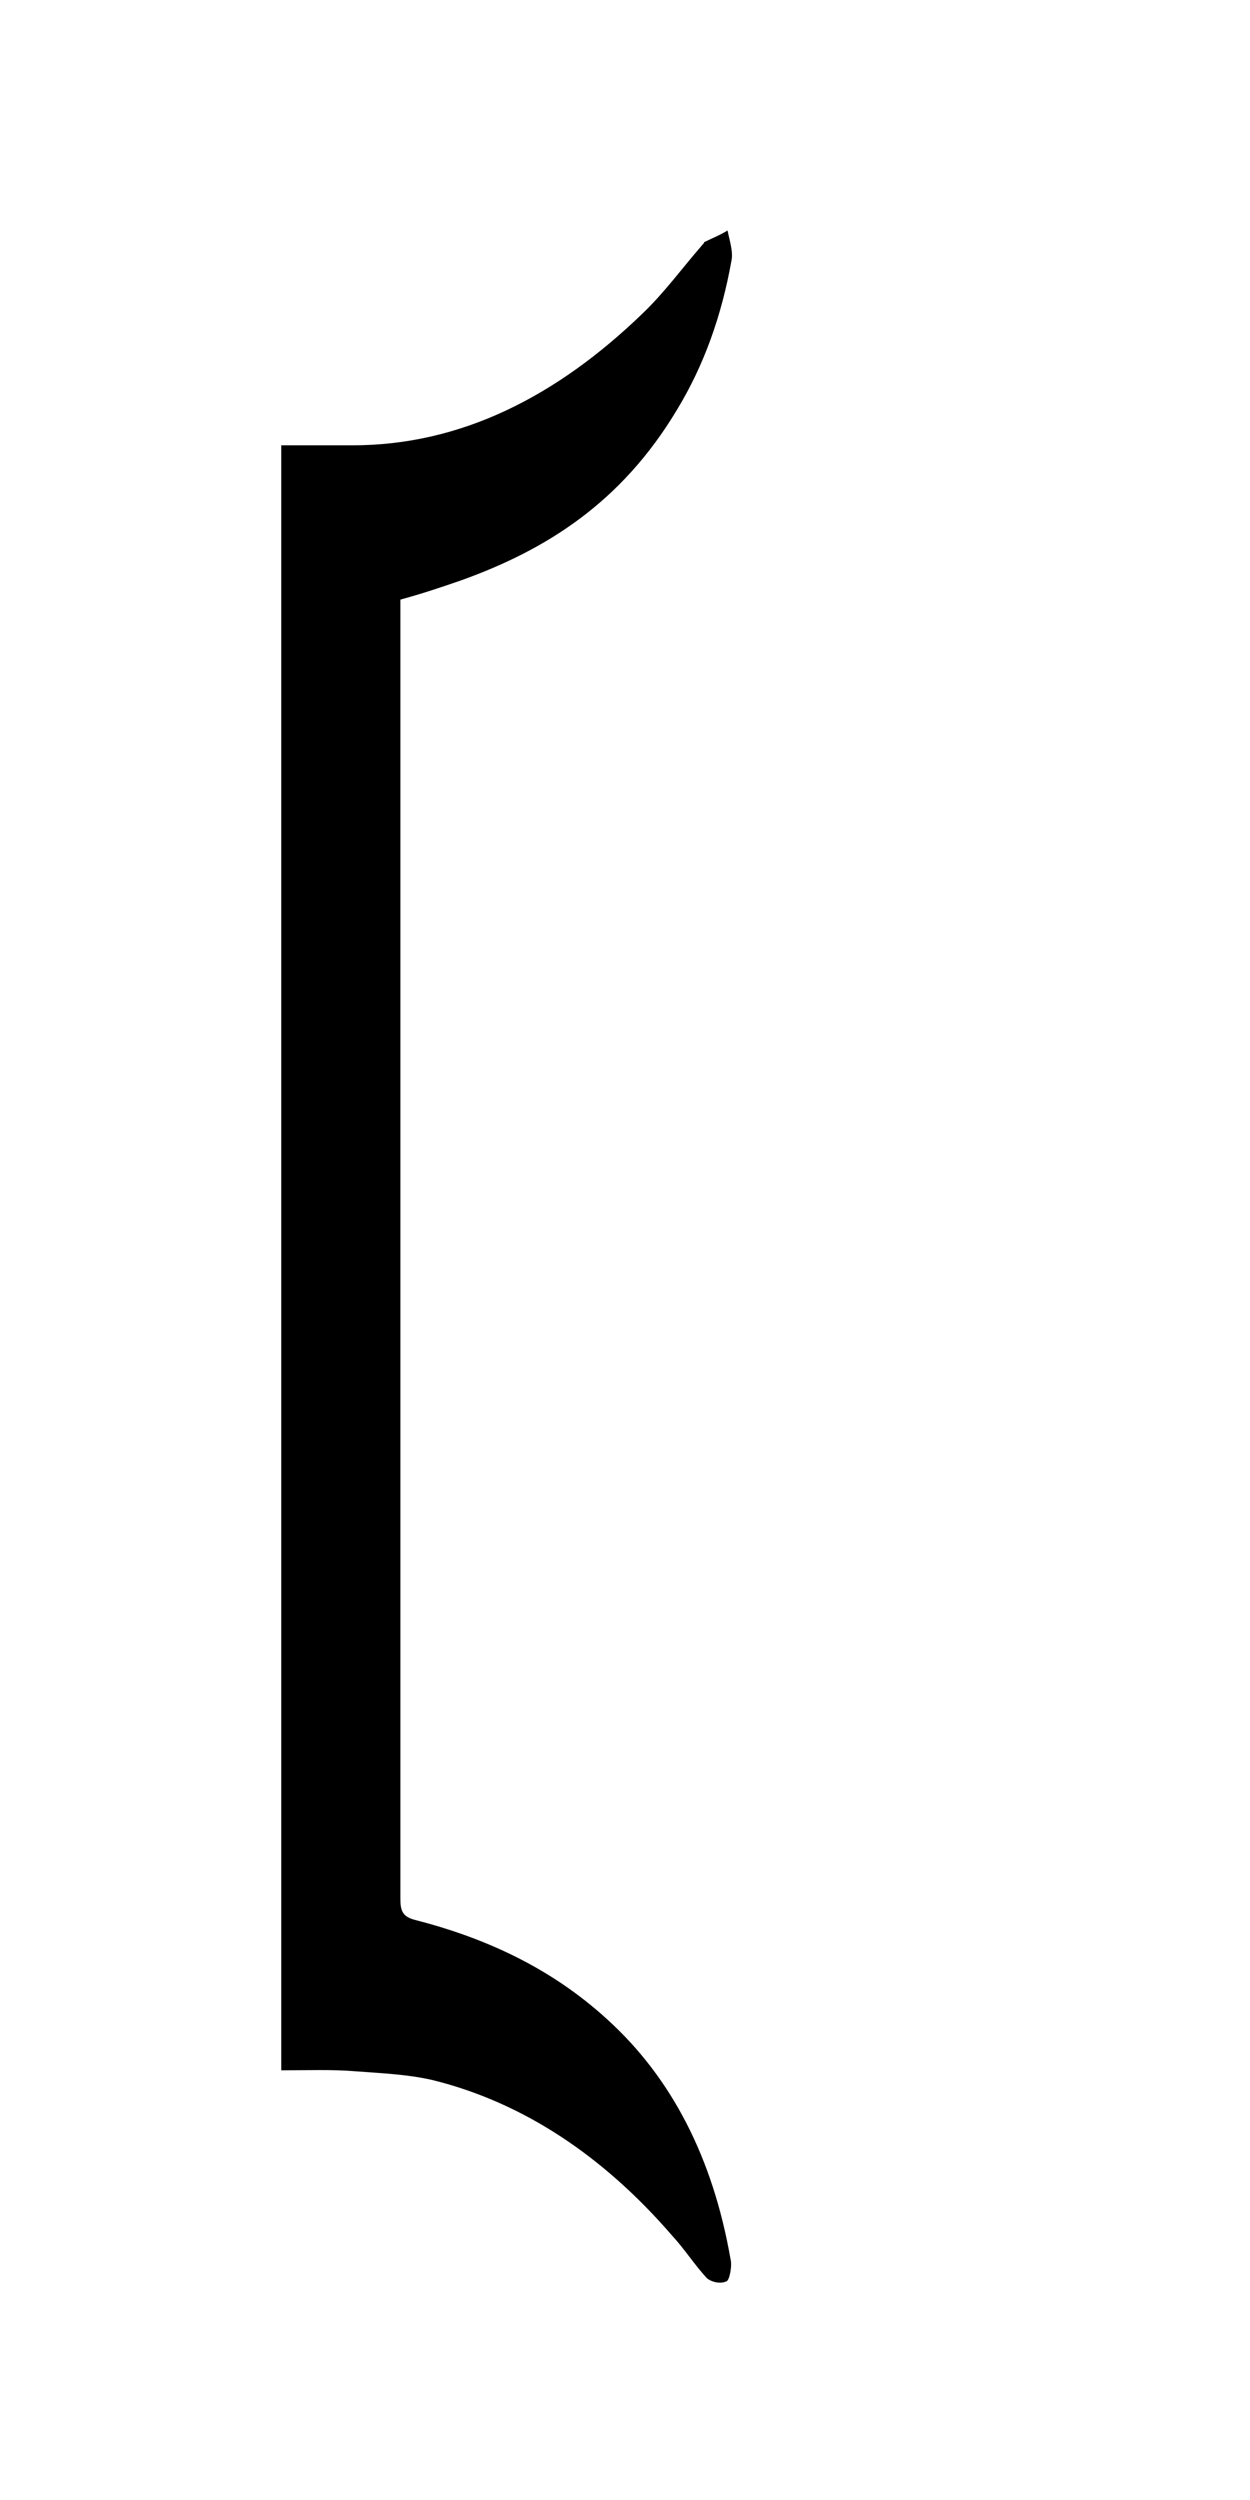 <?xml version="1.0" encoding="utf-8"?>
<!-- Generator: Adobe Illustrator 22.1.0, SVG Export Plug-In . SVG Version: 6.00 Build 0)  -->
<svg version="1.1" id="Layer_1" xmlns="http://www.w3.org/2000/svg" xmlns:xlink="http://www.w3.org/1999/xlink" x="0px" y="0px"
	 width="128px" height="256px" viewBox="0 0 128 256" enable-background="new 0 0 128 256" xml:space="preserve">
<g>
	<g>
		<path fill="none" d="M80.9,235.2c-18.1,0-36.2,0-54.2,0c0-71.3,0-142.5,0-213.8c18.1,0,36.2,0,54.2,0
			C80.9,92.7,80.9,163.9,80.9,235.2z M28.8,212c2.7,0,5.2-0.1,7.7,0c2.7,0.1,5.3,0.3,7.9,0.9c9.3,2.2,17.4,7.8,24.5,15.9
			c1.2,1.5,2.3,3.1,3.6,4.4c0.5,0.5,1.5,0.6,2,0.3c0.3-0.2,0.6-1.6,0.4-2.3c-1.8-10.3-6-18.5-12.6-24.5c-6-5.5-12.7-8.4-19.7-10.2
			c-1.6-0.4-1.5-1.4-1.5-2.8c0-43.5,0-87,0-130.5c0-0.6,0-1.2,0-1.9c2.2-0.6,4.2-1.3,6.3-2c8.6-3.2,16.4-8,22-17.4
			c2.7-4.6,4.5-9.8,5.6-15.3c0.2-0.9-0.2-2.1-0.4-3.2c-0.8,0.4-1.6,0.7-2.4,1.2c-0.1,0-0.2,0.2-0.2,0.3c-2,2.3-4,4.9-6.1,7
			C57,40.4,47.2,45.5,36.1,45.5c-2.4,0-4.8,0-7.3,0C28.8,101.1,28.8,156.3,28.8,212z"/>
		<path d="M28.8,212c0-55.5,0-110.9,0-166.4c2.5,0,4.8,0,7.3,0c11.1,0,20.9-5,29.7-13.5c2.2-2.1,4.1-4.7,6.1-7
			c0.1-0.1,0.2-0.2,0.2-0.3c0.8-0.4,1.6-0.7,2.4-1.2c0.2,1,0.6,2.2,0.4,3.1c-1,5.6-2.8,10.7-5.6,15.3c-5.7,9.5-13.4,14.3-22,17.4
			c-2,0.7-4.1,1.4-6.3,2c0,0.6,0,1.3,0,1.9c0,43.5,0,87,0,130.5c0,1.5-0.1,2.4,1.5,2.8c7,1.8,13.8,4.8,19.7,10.2
			c6.6,6,10.8,14.2,12.6,24.5c0.2,0.7-0.1,2.2-0.4,2.3c-0.6,0.3-1.5,0.1-2-0.3c-1.3-1.4-2.3-3-3.6-4.4c-7-8.1-15.2-13.6-24.5-15.9
			c-2.6-0.6-5.3-0.7-7.9-0.9C34,211.9,31.5,212,28.8,212z"/>
	</g>
</g>
</svg>
